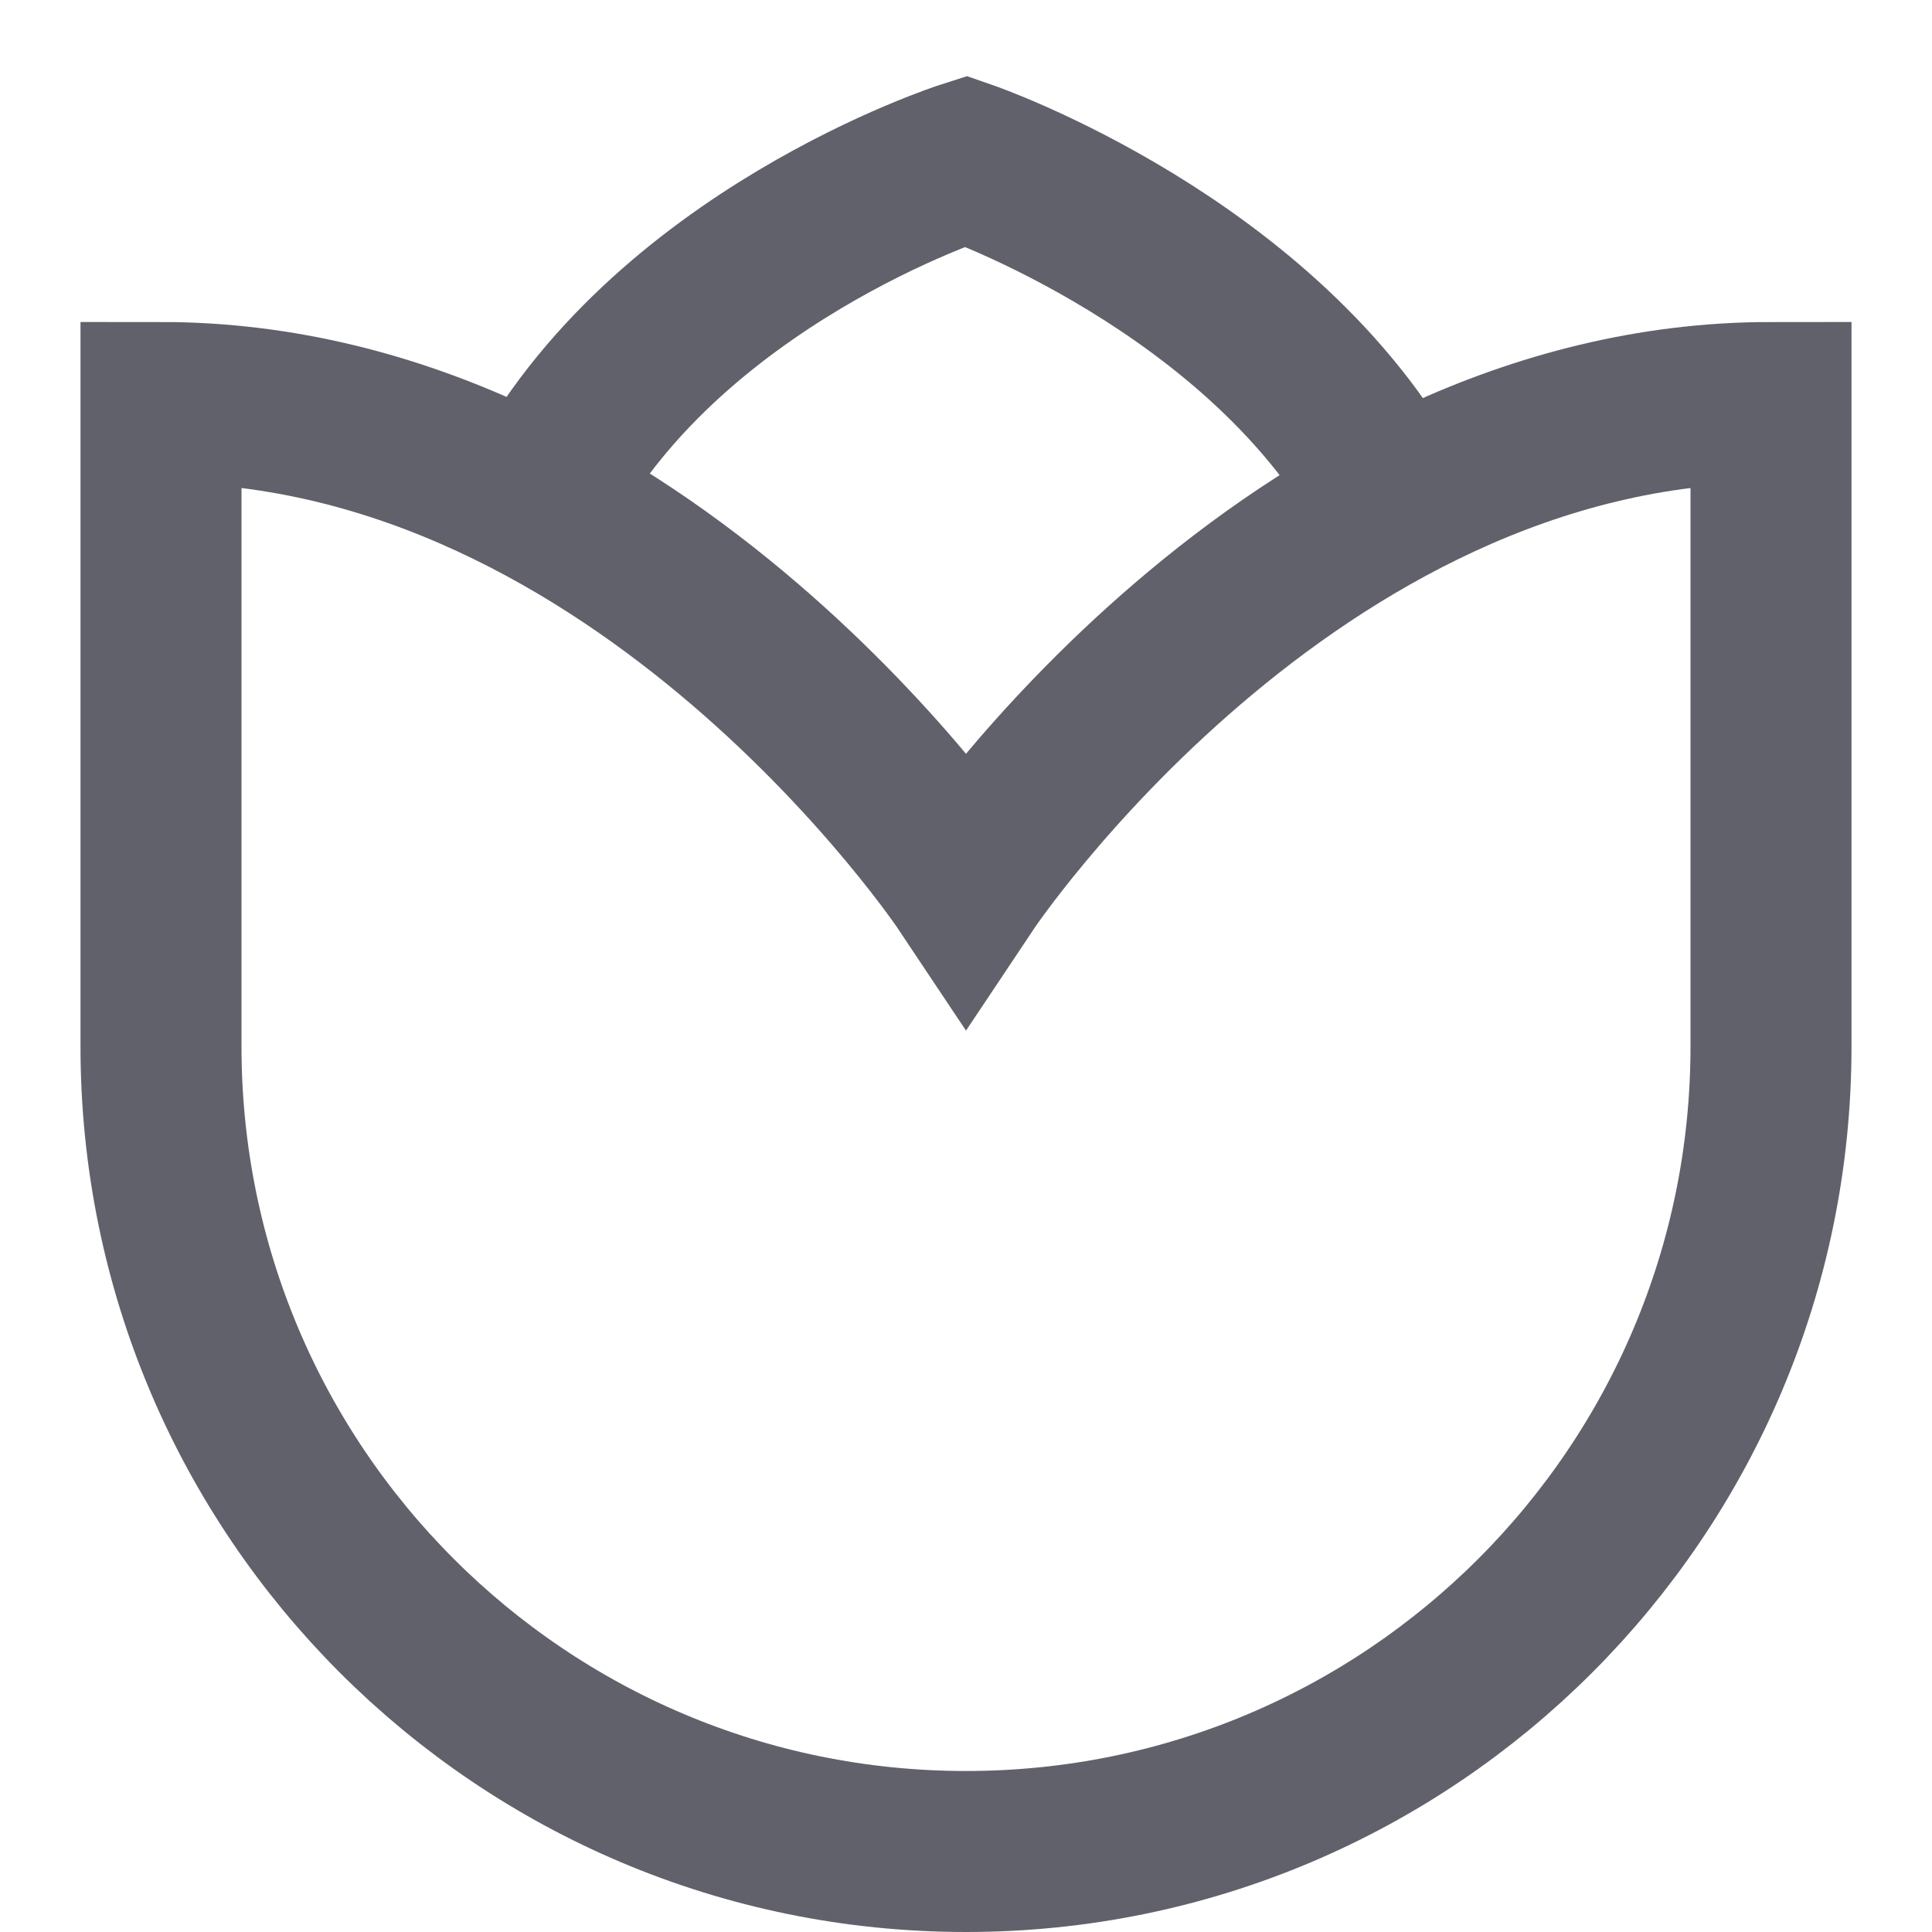 <svg xmlns="http://www.w3.org/2000/svg" height="24" width="24" viewBox="0 0 24 24"><path data-cap="butt" data-color="color-2" fill="none" stroke="#61616b" stroke-width="2" d="M6.676,6.226 C8.24,3.202,12,2,12,2s3.721,1.285,5.304,4.237"></path> <path fill="none" stroke="#61616b" stroke-width="2" d="M12,11c0,0-4-6-10-6 c0,2.417,0,8,0,8c0,5.523,4.477,10,10,10s10-4.477,10-10c0,0,0-5.583,0-8C16,5,12,11,12,11z"></path></svg>